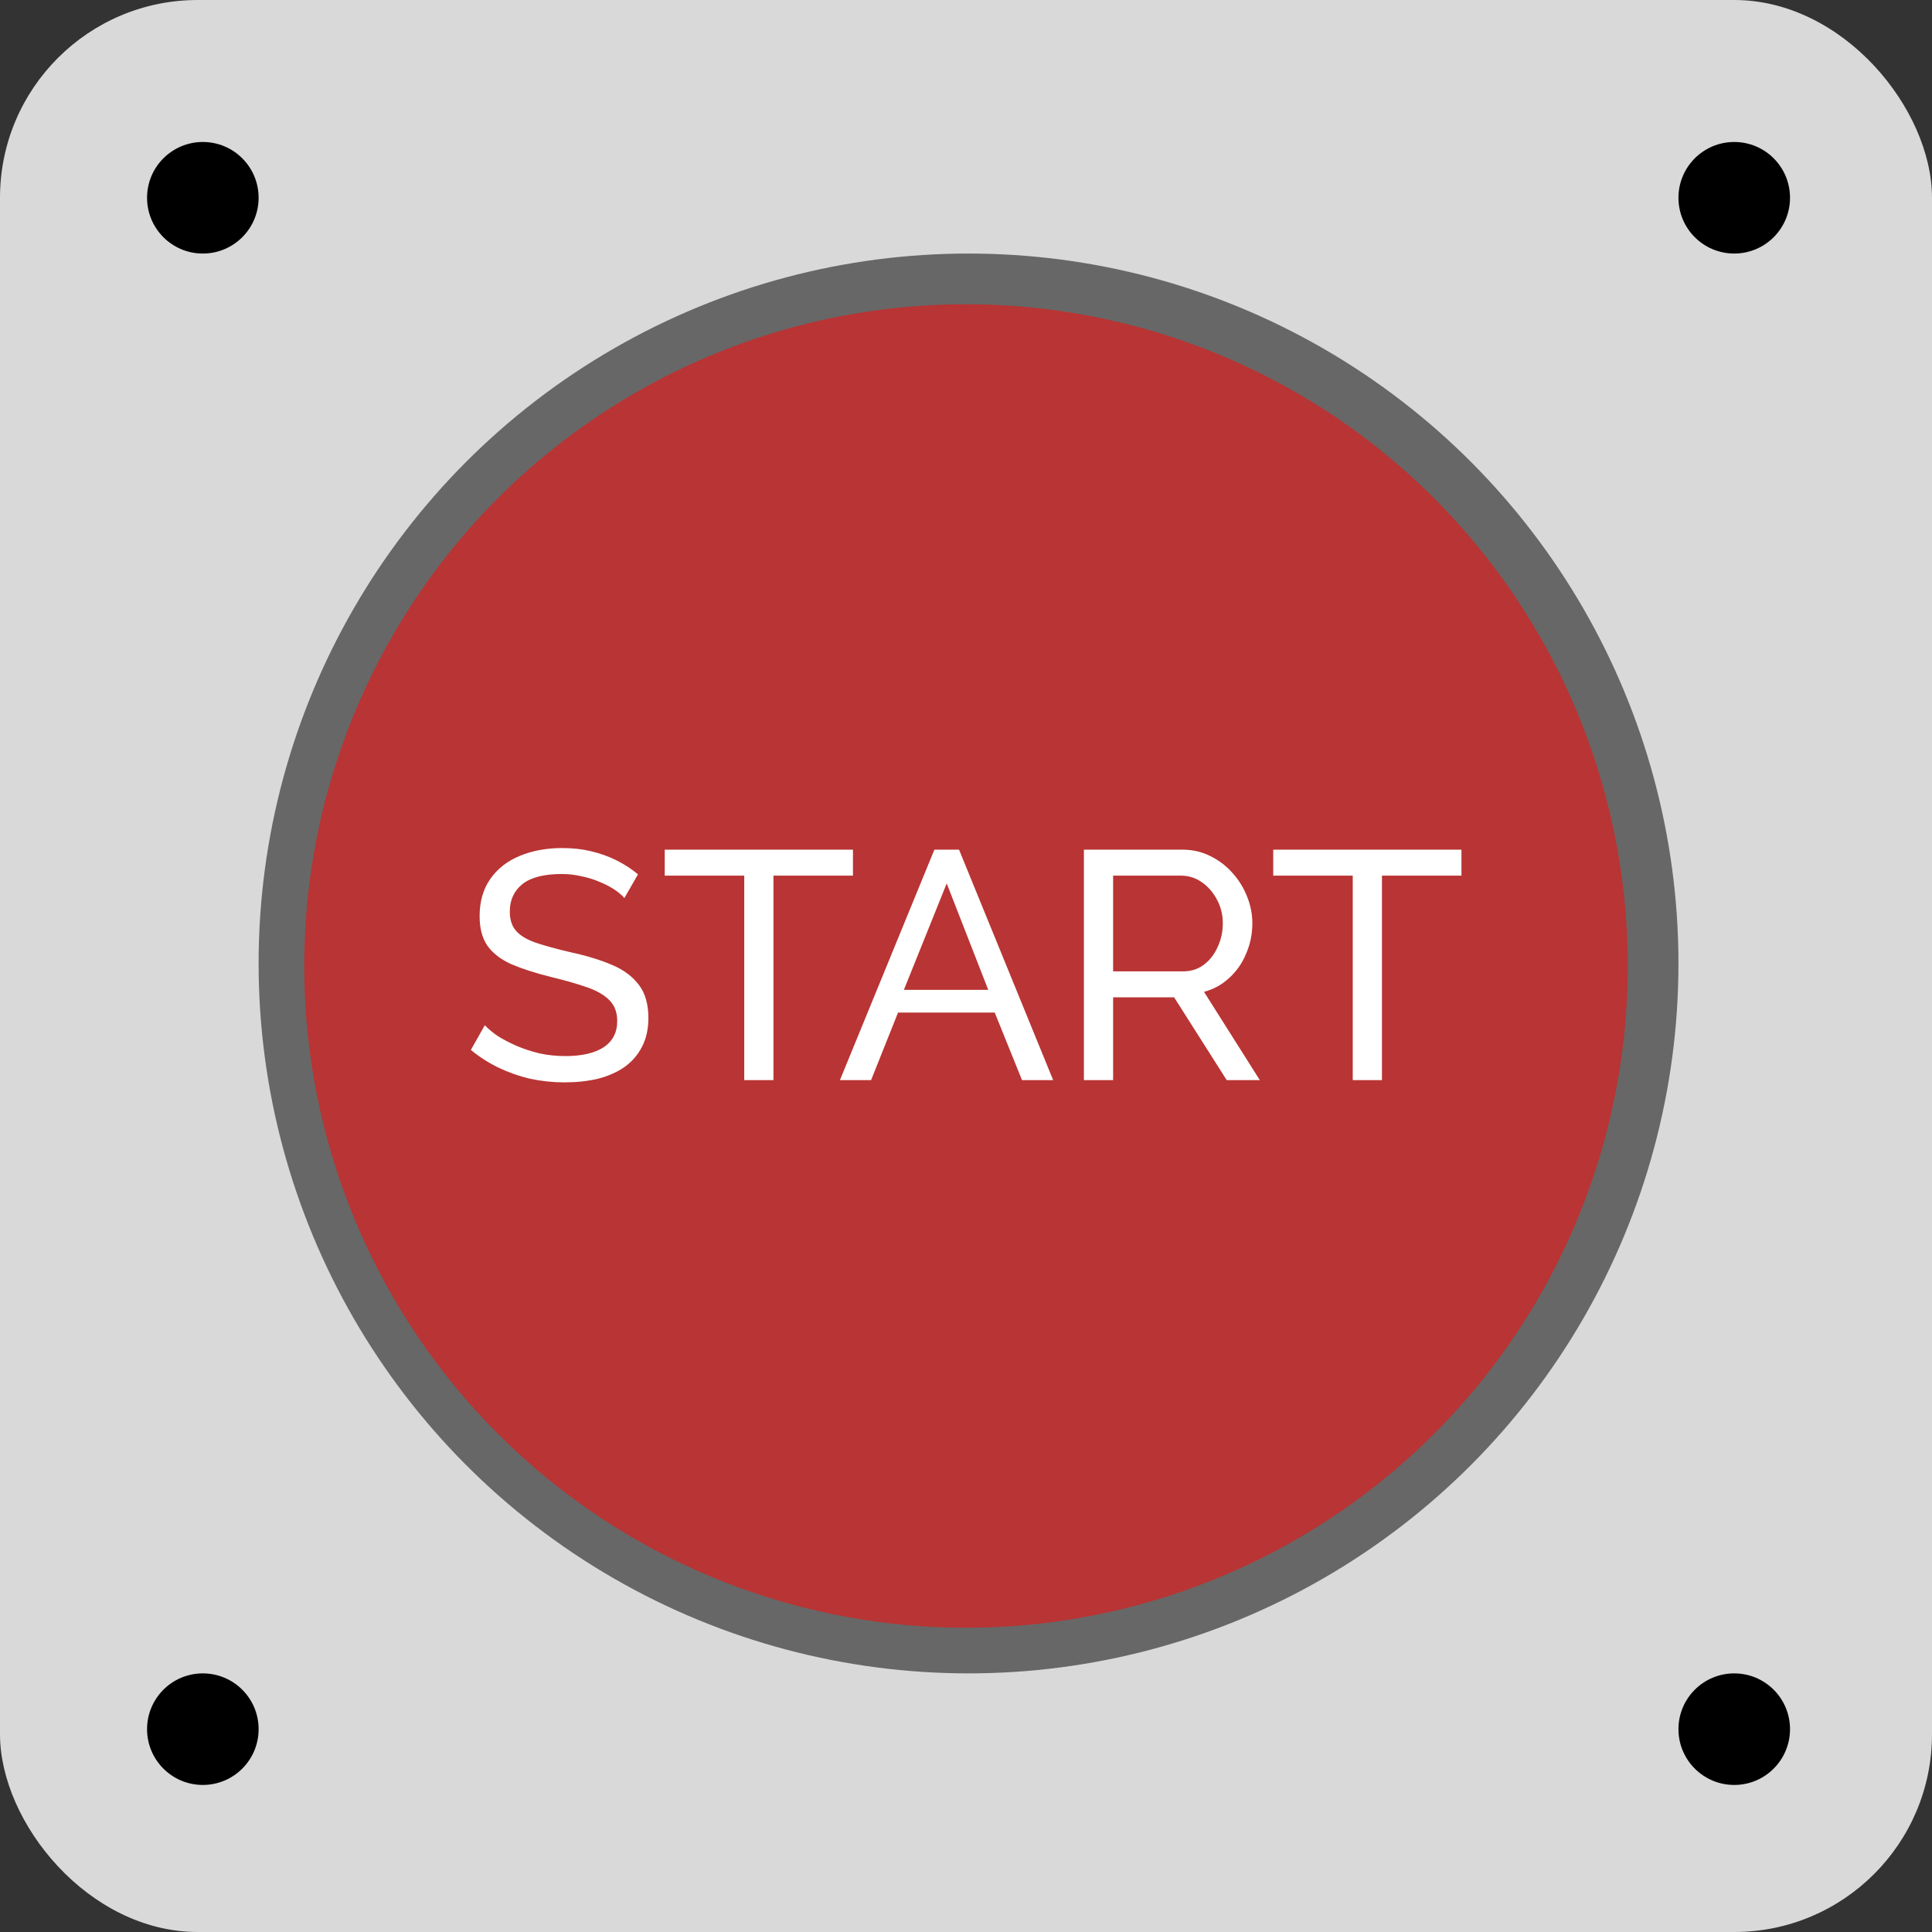 <svg width="381" height="381" viewBox="0 0 381 381" fill="none" xmlns="http://www.w3.org/2000/svg">
<rect x="0" y="0" width="381" height="381" fill="#333333" stroke="none"/>
<rect width="381" height="381" rx="39" fill="#D9D9D9"/>
<circle cx="191" cy="190" r="140" fill="#676767"/>
<circle cx="190.5" cy="190.5" r="130.5" fill="#B93434"/>
<circle cx="40" cy="39" r="11" fill="black"/>
<circle cx="40" cy="341" r="11" fill="black"/>
<circle cx="342" cy="39" r="11" fill="black"/>
<circle cx="342" cy="341" r="11" fill="black"/>
<path d="M123.128 177.096C122.616 176.499 121.933 175.923 121.08 175.368C120.227 174.813 119.267 174.323 118.2 173.896C117.133 173.427 115.96 173.064 114.68 172.808C113.443 172.509 112.141 172.36 110.776 172.36C107.277 172.36 104.696 173.021 103.032 174.344C101.368 175.667 100.536 177.48 100.536 179.784C100.536 181.405 100.963 182.685 101.816 183.624C102.669 184.563 103.971 185.331 105.72 185.928C107.512 186.525 109.773 187.144 112.504 187.784C115.661 188.467 118.392 189.299 120.696 190.28C123 191.261 124.771 192.584 126.008 194.248C127.245 195.869 127.864 198.045 127.864 200.776C127.864 202.952 127.437 204.851 126.584 206.472C125.773 208.051 124.621 209.373 123.128 210.44C121.635 211.464 119.885 212.232 117.88 212.744C115.875 213.213 113.699 213.448 111.352 213.448C109.048 213.448 106.787 213.213 104.568 212.744C102.392 212.232 100.323 211.507 98.36 210.568C96.397 209.629 94.563 208.456 92.856 207.048L95.608 202.184C96.291 202.909 97.165 203.635 98.232 204.36C99.341 205.043 100.579 205.683 101.944 206.28C103.352 206.877 104.867 207.368 106.488 207.752C108.109 208.093 109.773 208.264 111.48 208.264C114.723 208.264 117.24 207.688 119.032 206.536C120.824 205.341 121.72 203.613 121.72 201.352C121.72 199.645 121.208 198.28 120.184 197.256C119.203 196.232 117.731 195.379 115.768 194.696C113.805 194.013 111.416 193.331 108.6 192.648C105.528 191.88 102.947 191.048 100.856 190.152C98.765 189.213 97.187 187.997 96.12 186.504C95.096 185.011 94.584 183.069 94.584 180.68C94.584 177.779 95.288 175.325 96.696 173.32C98.104 171.315 100.045 169.8 102.52 168.776C104.995 167.752 107.789 167.24 110.904 167.24C112.952 167.24 114.851 167.453 116.6 167.88C118.392 168.307 120.056 168.904 121.592 169.672C123.128 170.44 124.536 171.357 125.816 172.424L123.128 177.096ZM168.208 172.68H152.528V213H146.768V172.68H131.088V167.56H168.208V172.68ZM184.264 167.56H189.128L207.688 213H201.544L196.168 199.688H177.096L171.784 213H165.64L184.264 167.56ZM194.888 195.208L186.696 174.216L178.248 195.208H194.888ZM213.753 213V167.56H233.209C235.214 167.56 237.049 167.987 238.713 168.84C240.377 169.651 241.827 170.76 243.065 172.168C244.302 173.533 245.262 175.091 245.944 176.84C246.627 178.547 246.969 180.296 246.969 182.088C246.969 184.179 246.563 186.163 245.753 188.04C244.985 189.917 243.875 191.517 242.425 192.84C241.017 194.163 239.353 195.08 237.433 195.592L248.441 213H241.913L231.545 196.68H219.513V213H213.753ZM219.513 191.56H233.273C234.851 191.56 236.217 191.133 237.369 190.28C238.563 189.384 239.481 188.211 240.121 186.76C240.803 185.309 241.145 183.752 241.145 182.088C241.145 180.381 240.761 178.824 239.993 177.416C239.225 175.965 238.222 174.813 236.985 173.96C235.747 173.107 234.382 172.68 232.889 172.68H219.513V191.56ZM288.208 172.68H272.528V213H266.768V172.68H251.088V167.56H288.208V172.68Z" fill="white"/>
</svg>
